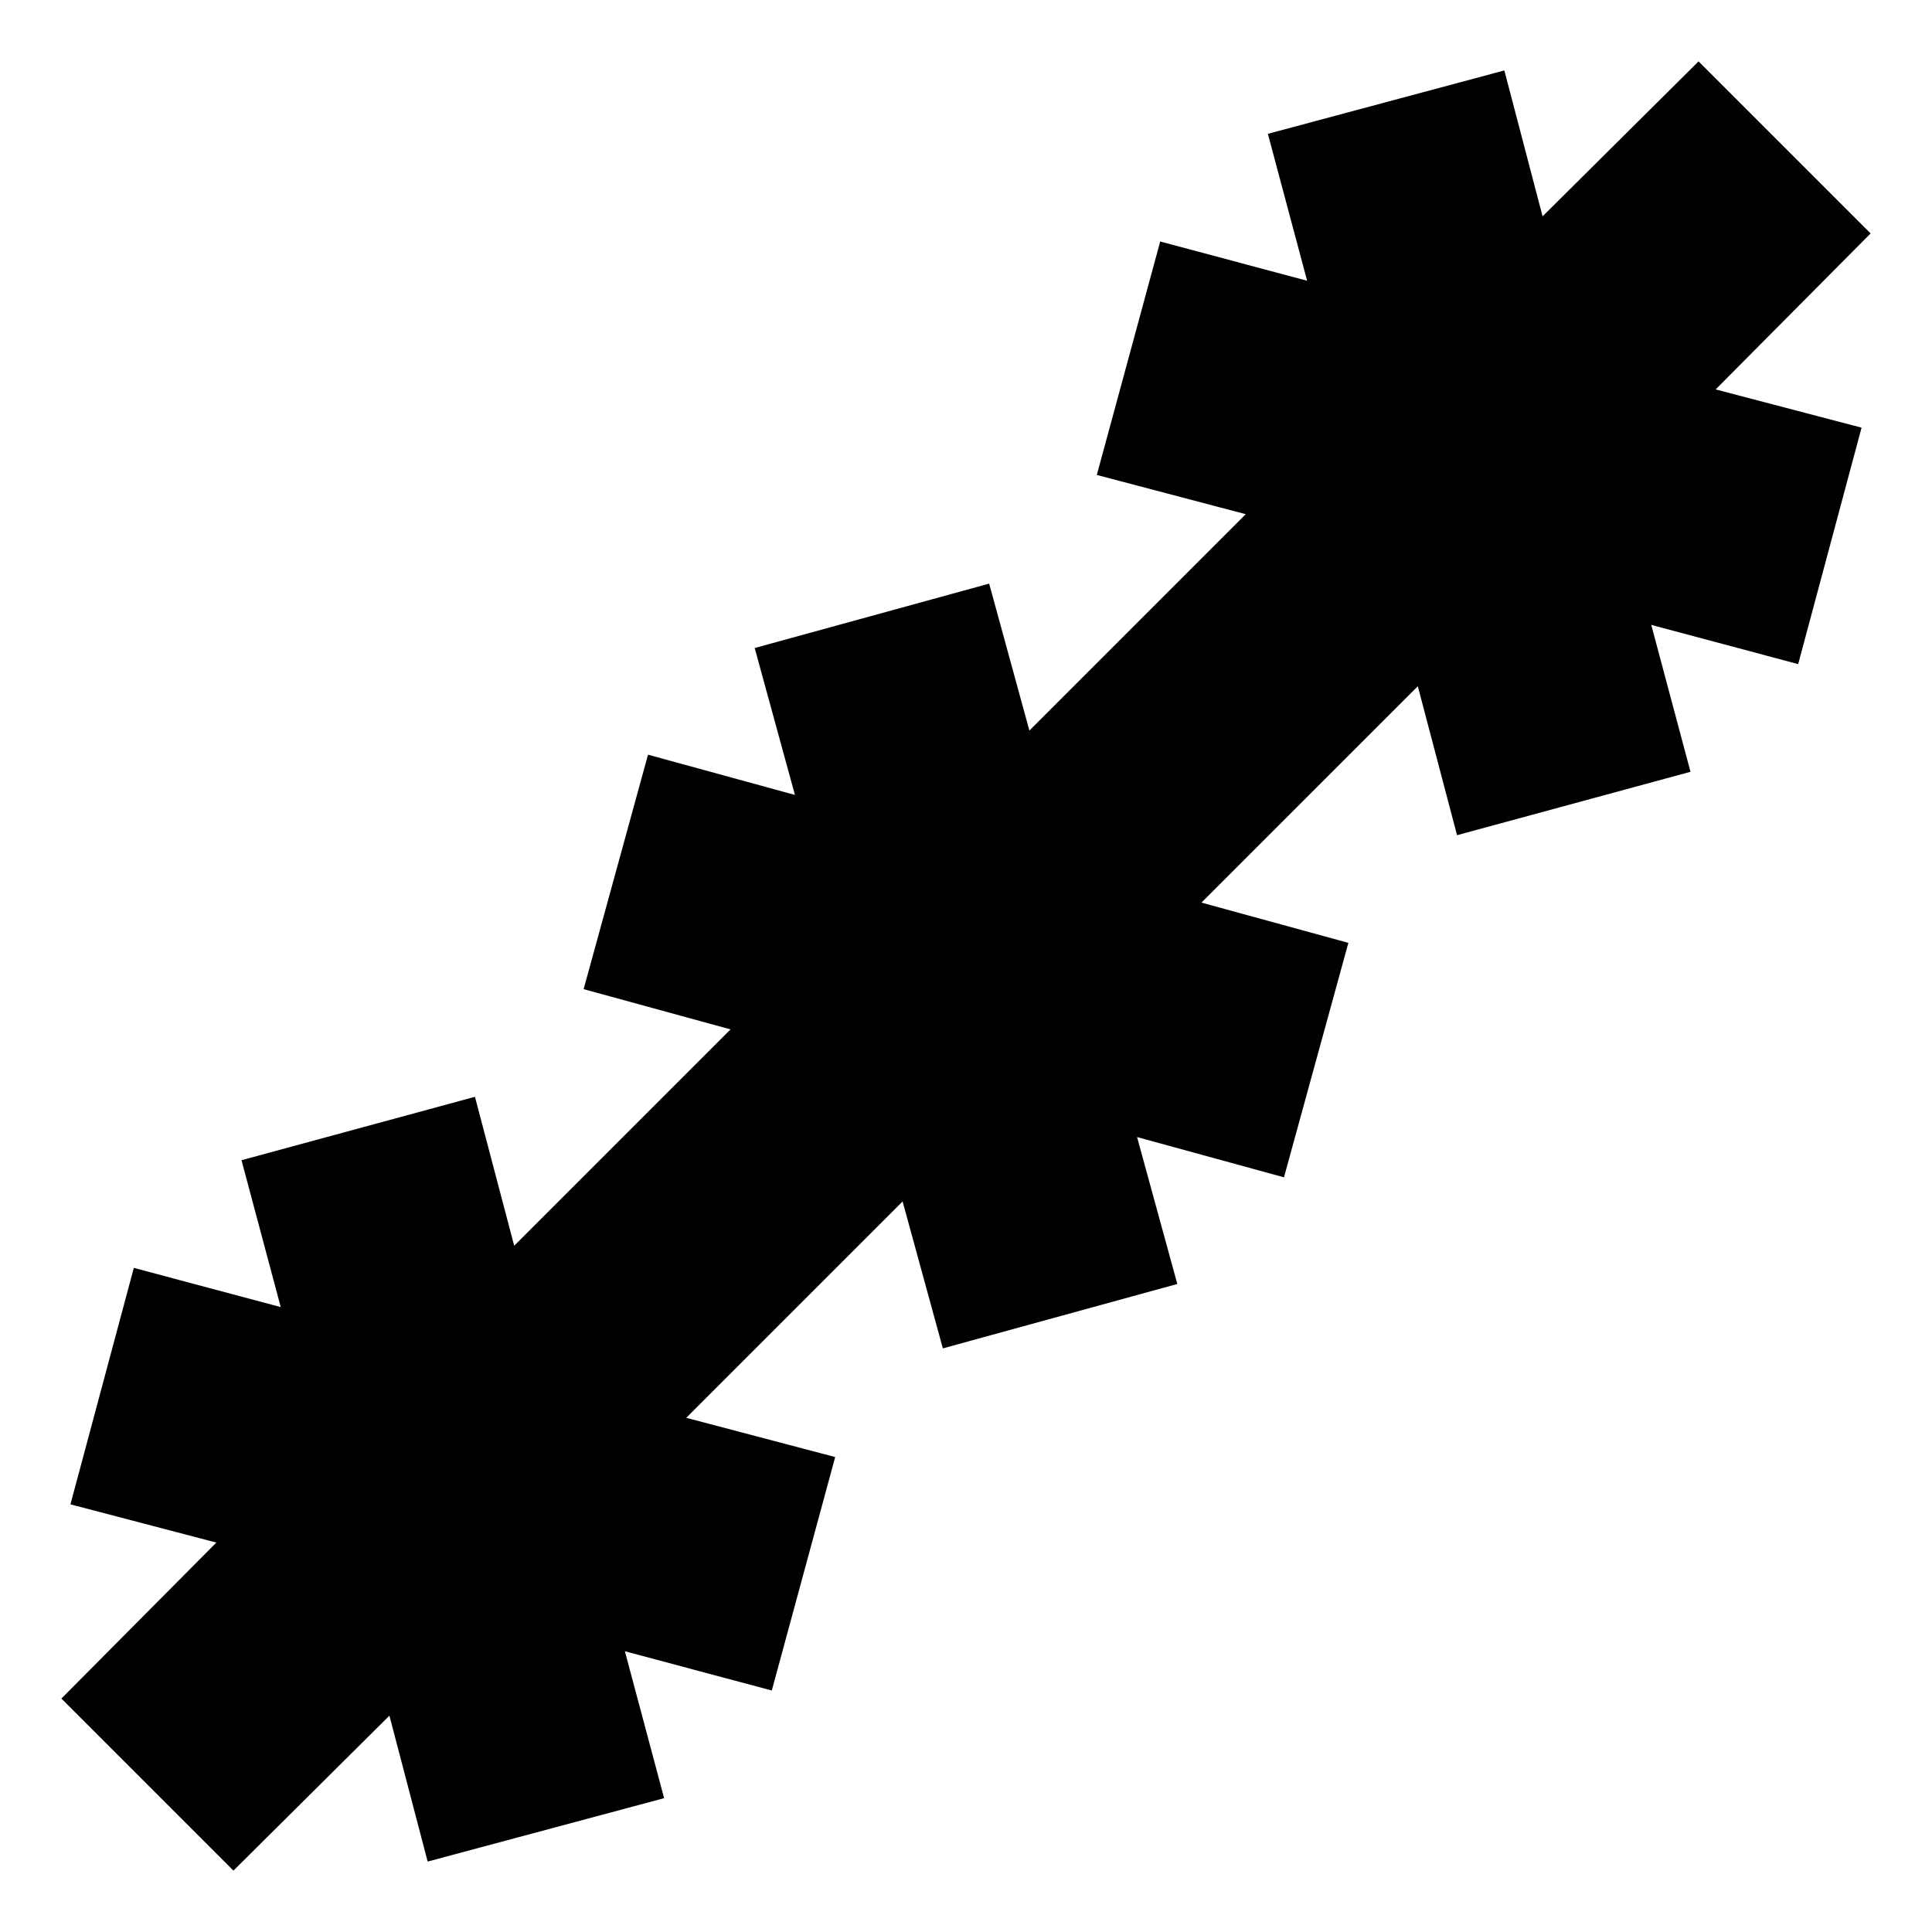 <svg xmlns="http://www.w3.org/2000/svg" height="24" viewBox="0 -960 960 960" width="24"><path d="M116-30.5 30.5-116l77-77.5-72.5-19L66.5-330l73 19.5-19.5-73L236-415l19.5 74L363-448.5l-73-20L322-585l73 20-20-73 116.5-32 20 73L619-704.5 545-724l31.5-116 73 19.5-19.5-73L747.5-925l19 72.5 77.5-77 85.5 85.5-77 77.5 72.5 19L893.5-630l-73-19.5 19.5 73L724-545l-19.5-74L597-511.5l73 20L638-375l-73-20 20 73-116.5 32-20-73L341-255.5l74 19.5-31.5 116-73-19.5 19.5 73L212.5-35l-19-72.5-77.5 77Z"/></svg>